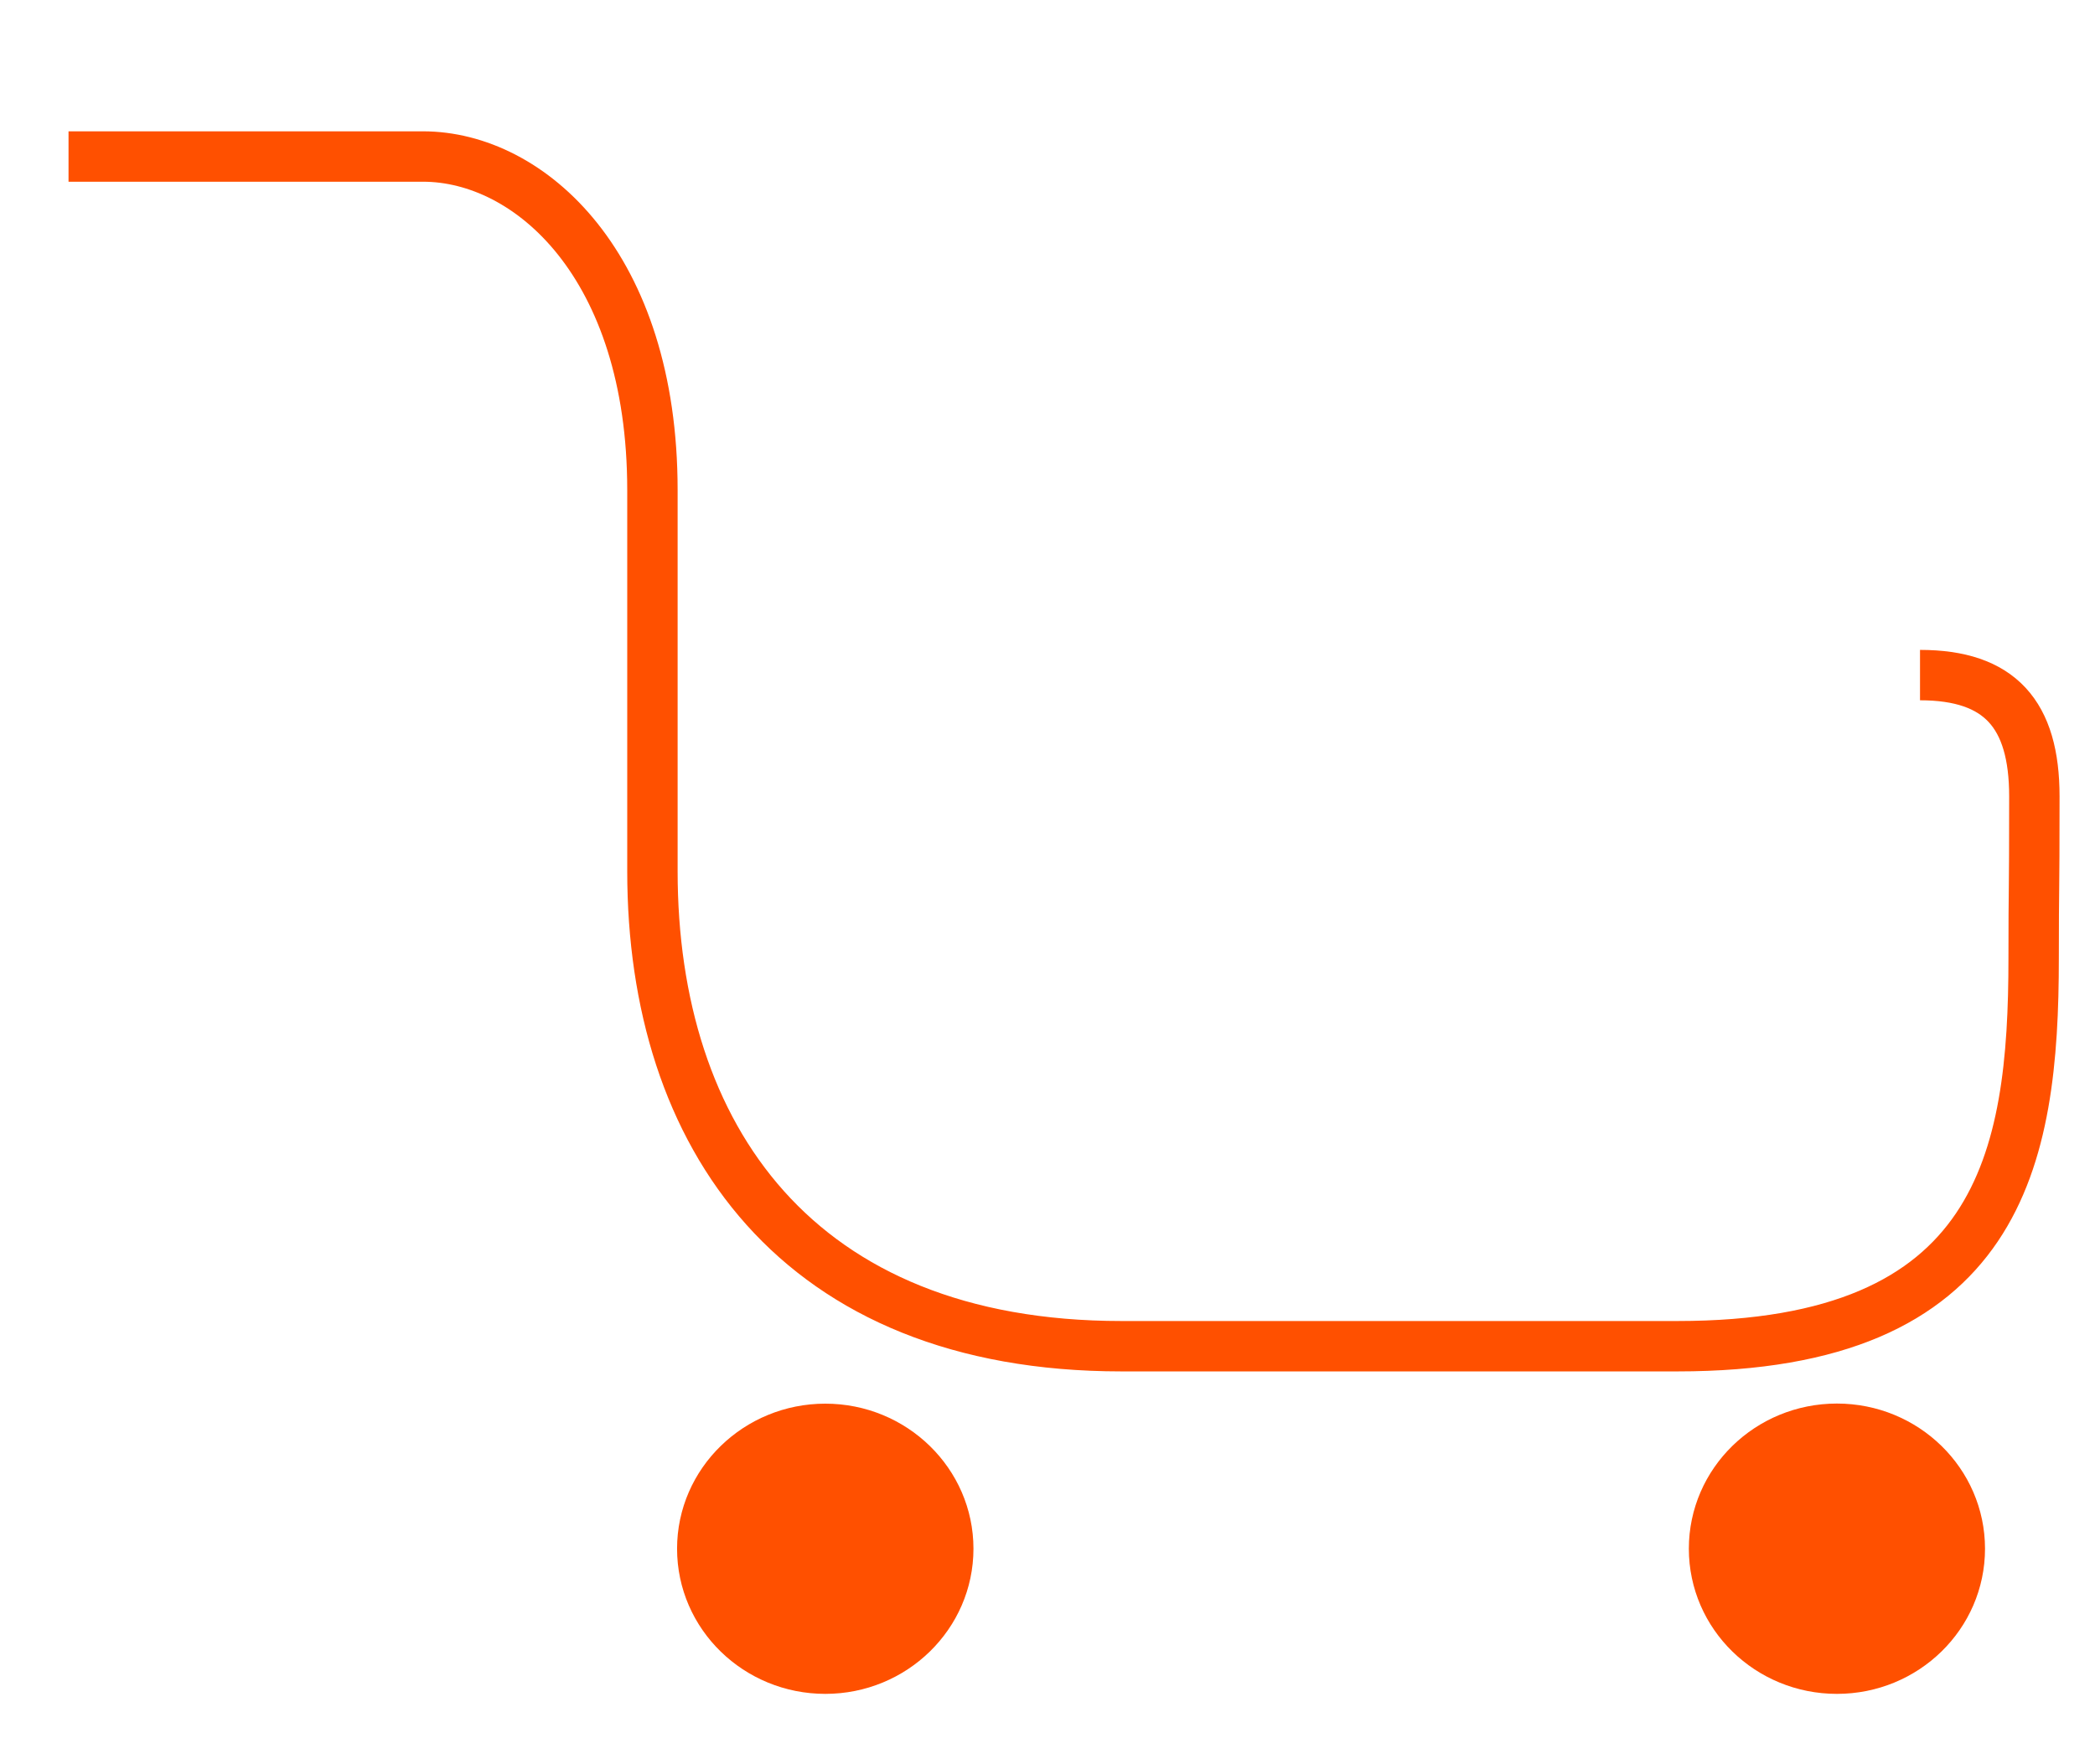 <!-- Generated by IcoMoon.io -->
<svg version="1.1" xmlns="http://www.w3.org/2000/svg" width="38" height="32" viewBox="0 0 38 32">
    <path fill="none" stroke="#ff5000" stroke-width="0.914" stroke-miterlimit="10" stroke-linecap="butt" stroke-linejoin="miter" d="M1.243 2.839c0 0 4.493 0 6.43 0s4.161 1.976 4.161 6.050c0 4.076 0 2.11 0 6.914 0 4.802 2.622 8.615 8.507 8.615 3.853 0 7.401 0 10.084 0 5.868 0 6.462-3.398 6.462-7.036 0-1.454 0.013-0.972 0.013-2.936 0-1.491-0.625-2.201-2.074-2.201"></path>
    <path stroke="#ff5000" fill="#ff5000" stroke-width="0.914" stroke-miterlimit="4" stroke-linecap="butt" stroke-linejoin="miter" d="M17.2 28.091c0 1.202-1.001 2.176-2.23 2.176-1.231 0-2.232-0.973-2.232-2.176 0-1.2 1.002-2.174 2.232-2.174s2.23 0.975 2.23 2.174z"></path>
    <path stroke="#ff5000" fill="#ff5000" stroke-width="0.914" stroke-miterlimit="4" stroke-linecap="butt" stroke-linejoin="miter" d="M35.548 28.091c0 1.202-0.998 2.176-2.229 2.176s-2.229-0.974-2.229-2.176c0-1.202 0.998-2.176 2.229-2.176s2.229 0.974 2.229 2.176z"></path>
</svg>